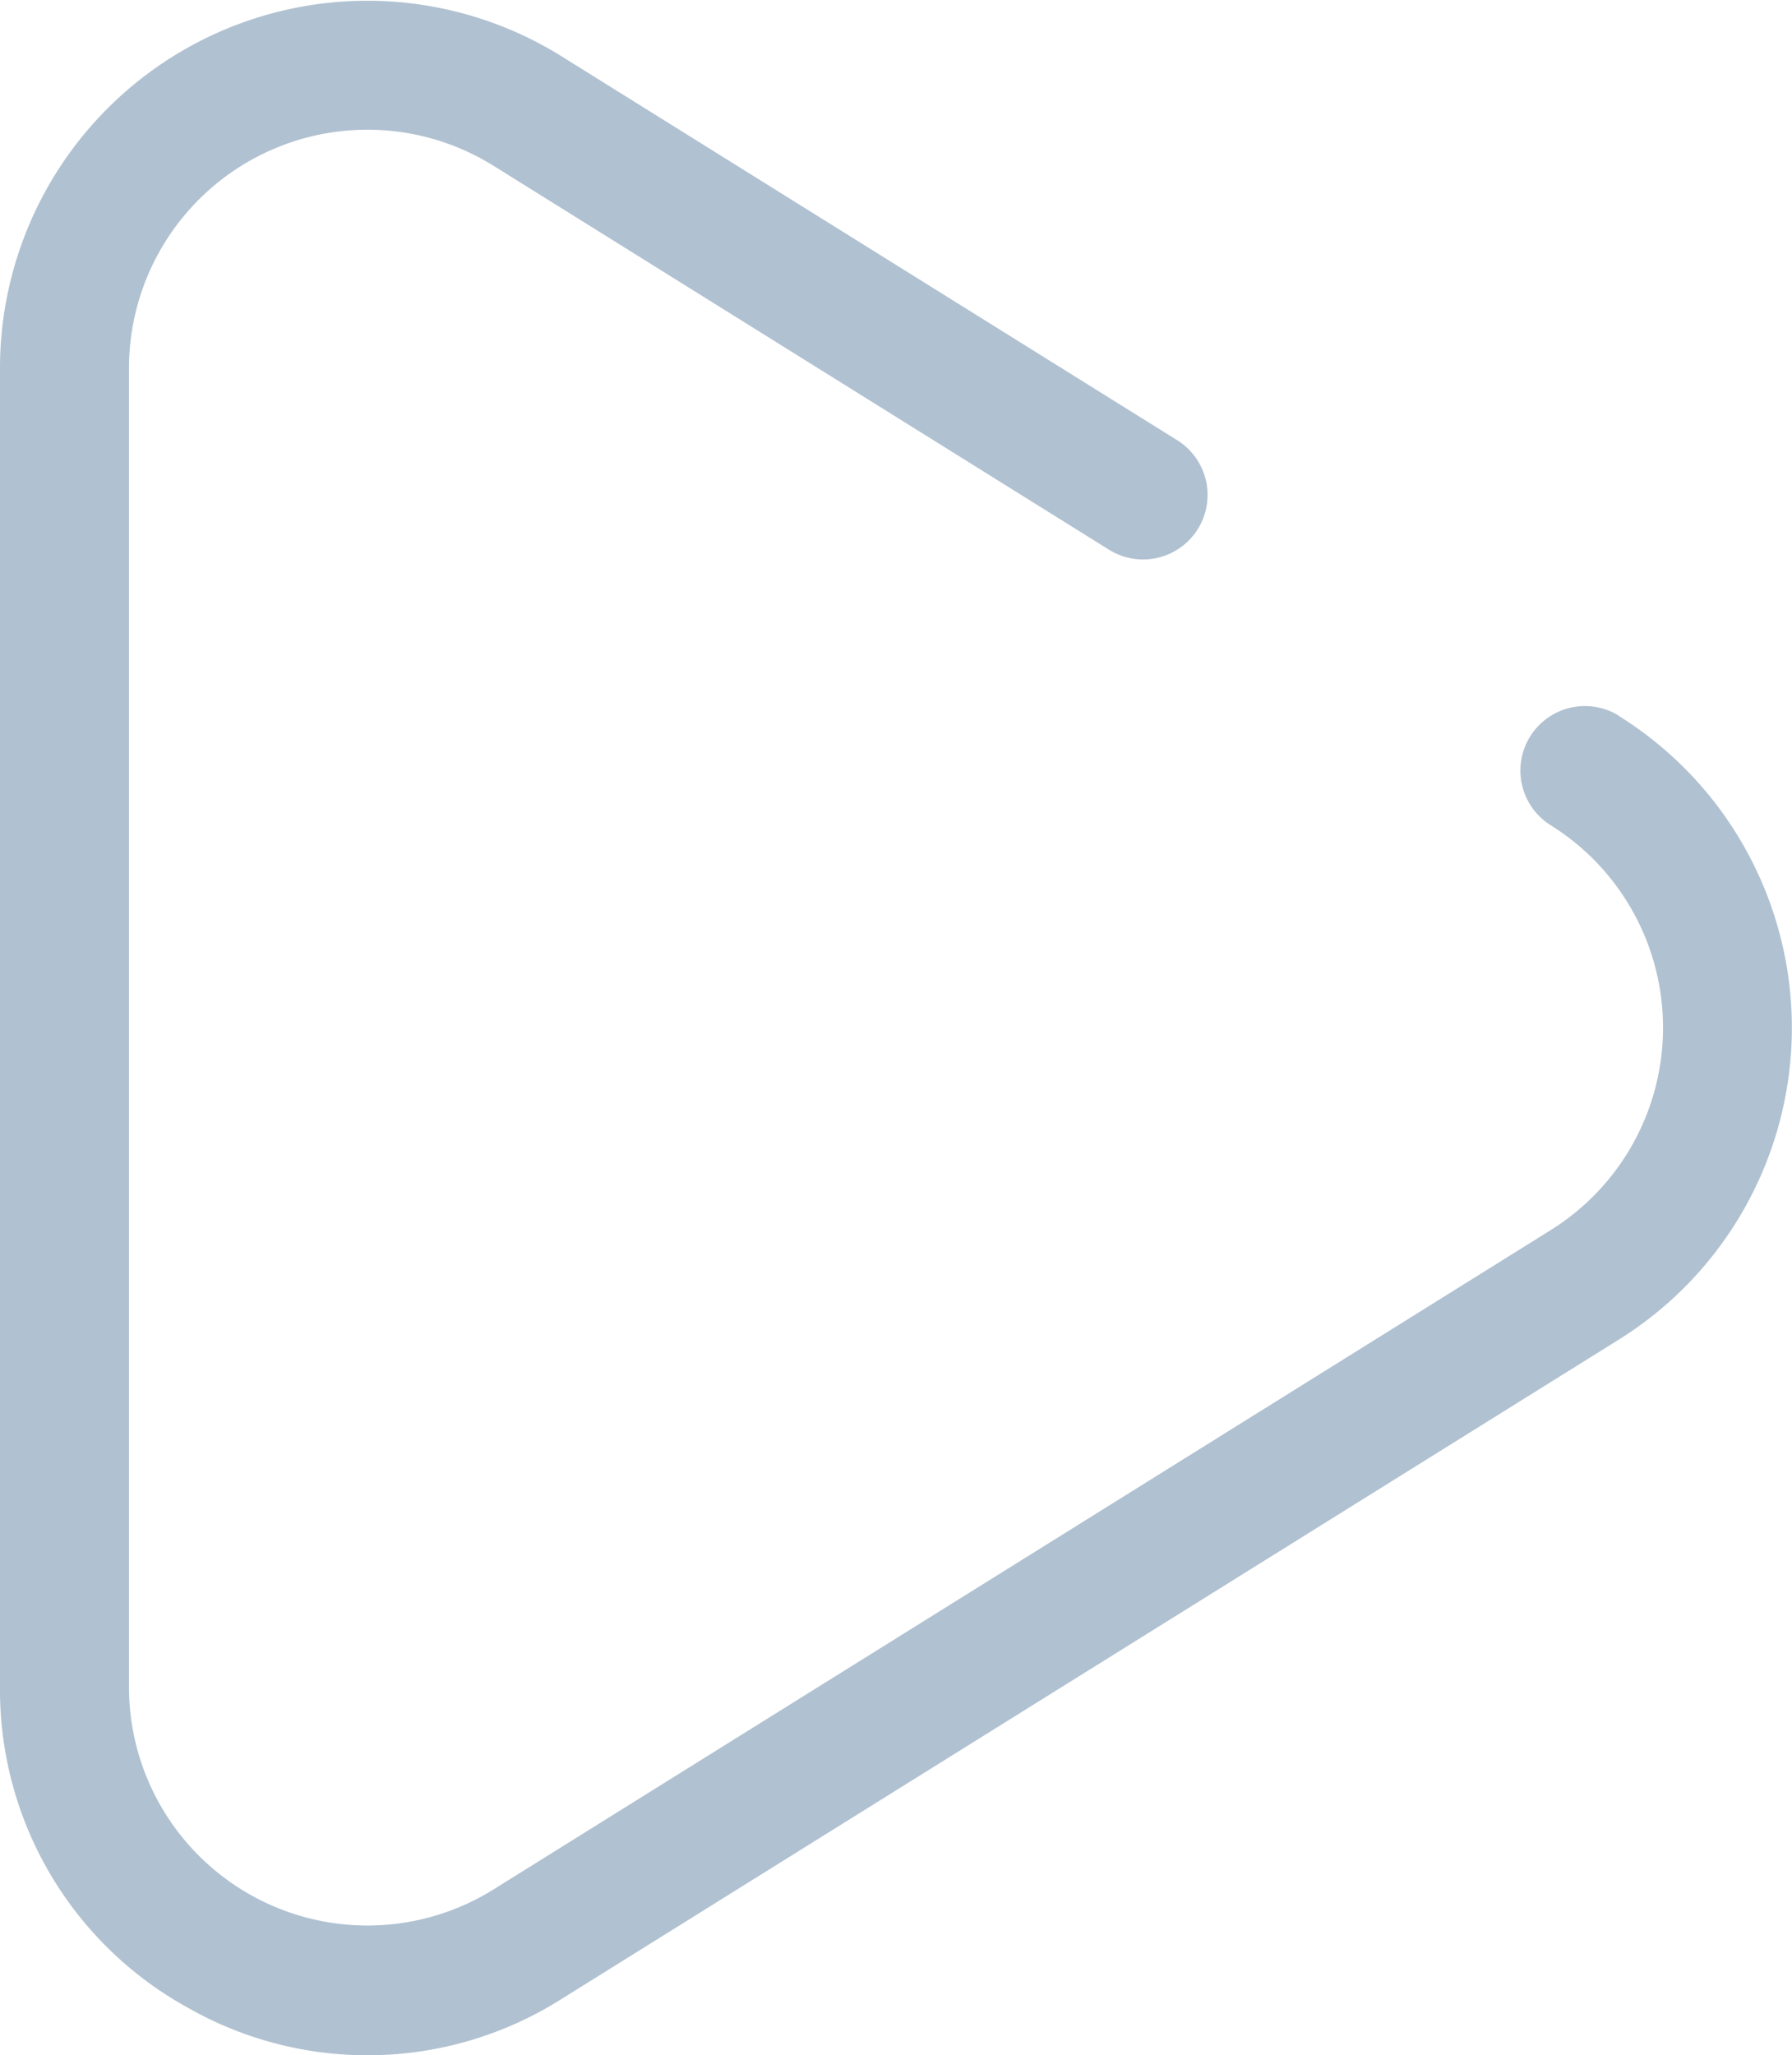 <svg xmlns="http://www.w3.org/2000/svg" width="37.665" height="43.186" viewBox="0 0 37.665 43.186"><defs><style>.a{fill:#b0c1d1;}</style></defs><path class="a" d="M46.255,15.041a1.355,1.355,0,1,0-1.434,2.3,5.012,5.012,0,0,1,0,8.505L22.6,39.7a5.012,5.012,0,0,1-7.663-4.253V7.736A5.012,5.012,0,0,1,22.6,3.484L35.535,11.55a1.355,1.355,0,1,0,1.434-2.3L24.032,1.185A7.721,7.721,0,0,0,12.226,7.736V35.45A7.625,7.625,0,0,0,16.2,42.2a7.626,7.626,0,0,0,7.832-.2L46.255,28.145a7.721,7.721,0,0,0,0-13.1Z" transform="translate(-12.226 0)"/></svg>